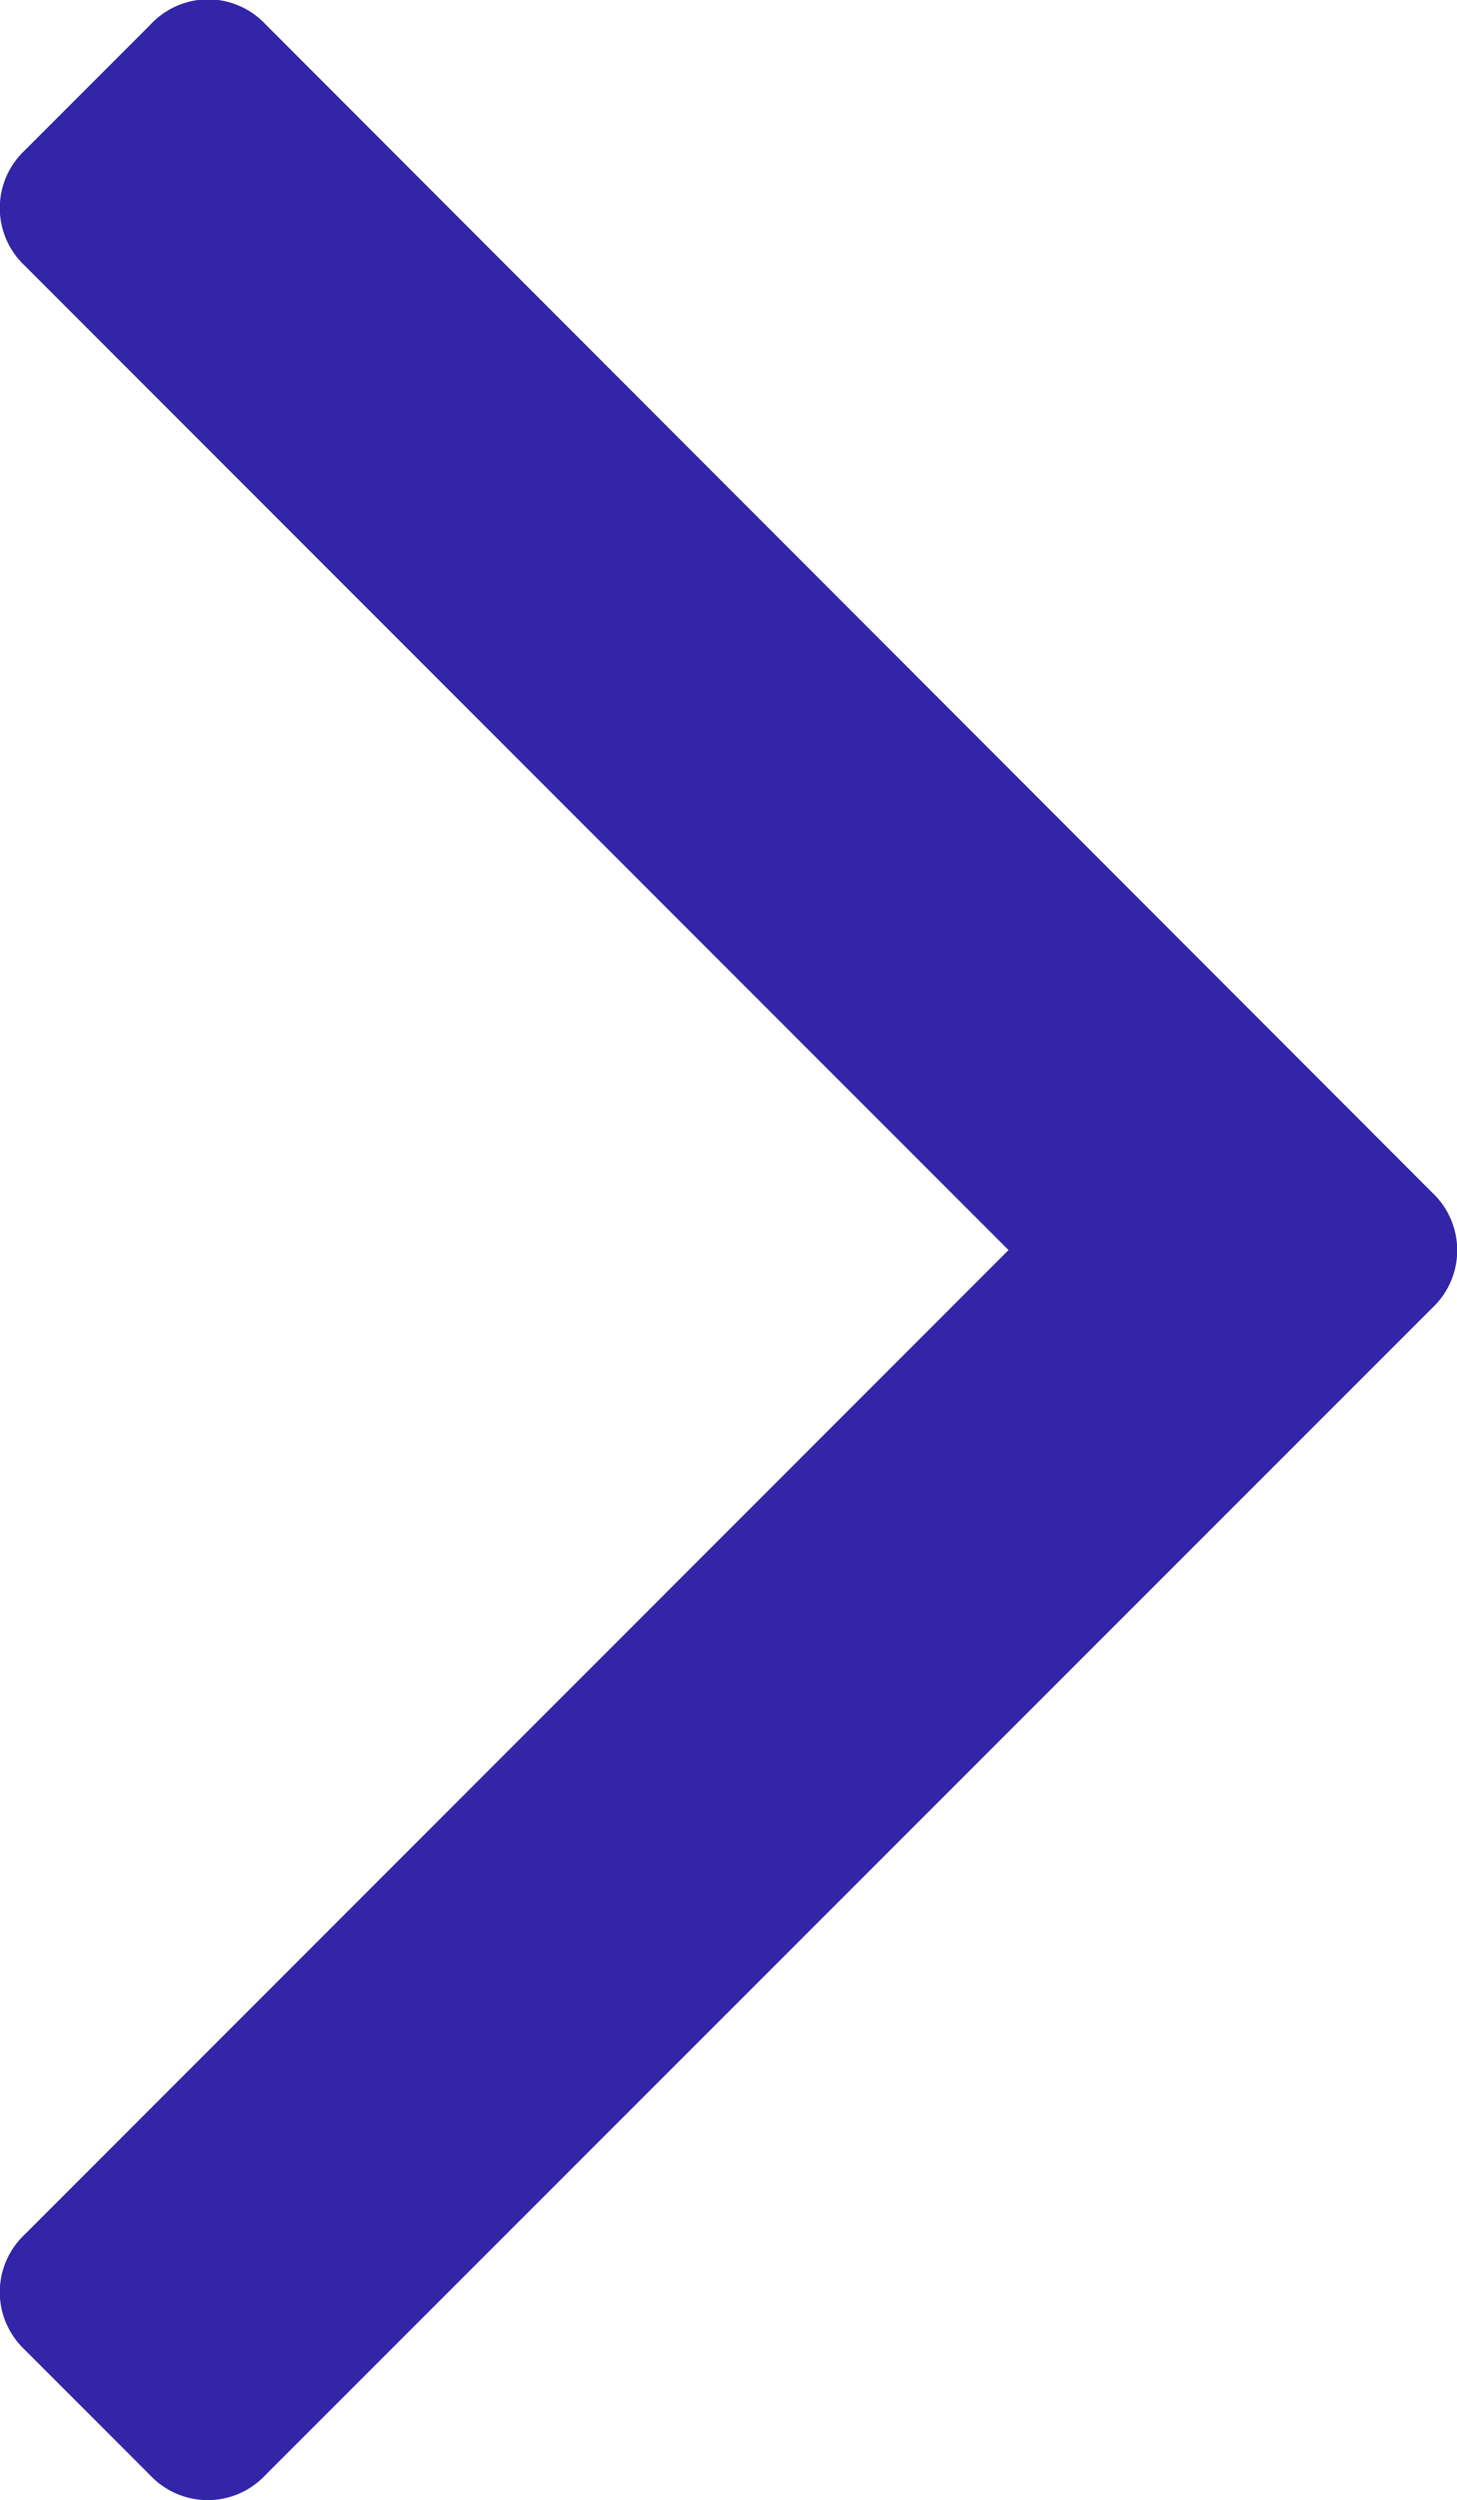 <svg xmlns="http://www.w3.org/2000/svg" width="6.517" height="11.176" viewBox="0 0 6.517 11.176">
  <path id="Path_780" data-name="Path 780" d="M1.266-12.666a.354.354,0,0,1,.112.258.354.354,0,0,1-.112.258L-3.953-6.933a.354.354,0,0,1-.258.112.354.354,0,0,1-.258-.112l-.56-.56a.354.354,0,0,1-.112-.258.354.354,0,0,1,.112-.258l4.4-4.4-4.4-4.4a.354.354,0,0,1-.112-.258.354.354,0,0,1,.112-.258l.56-.56A.354.354,0,0,1-4.21-18a.354.354,0,0,1,.258.112Z" transform="translate(5.14 17.997)" fill="#3225a7"/>
</svg>
